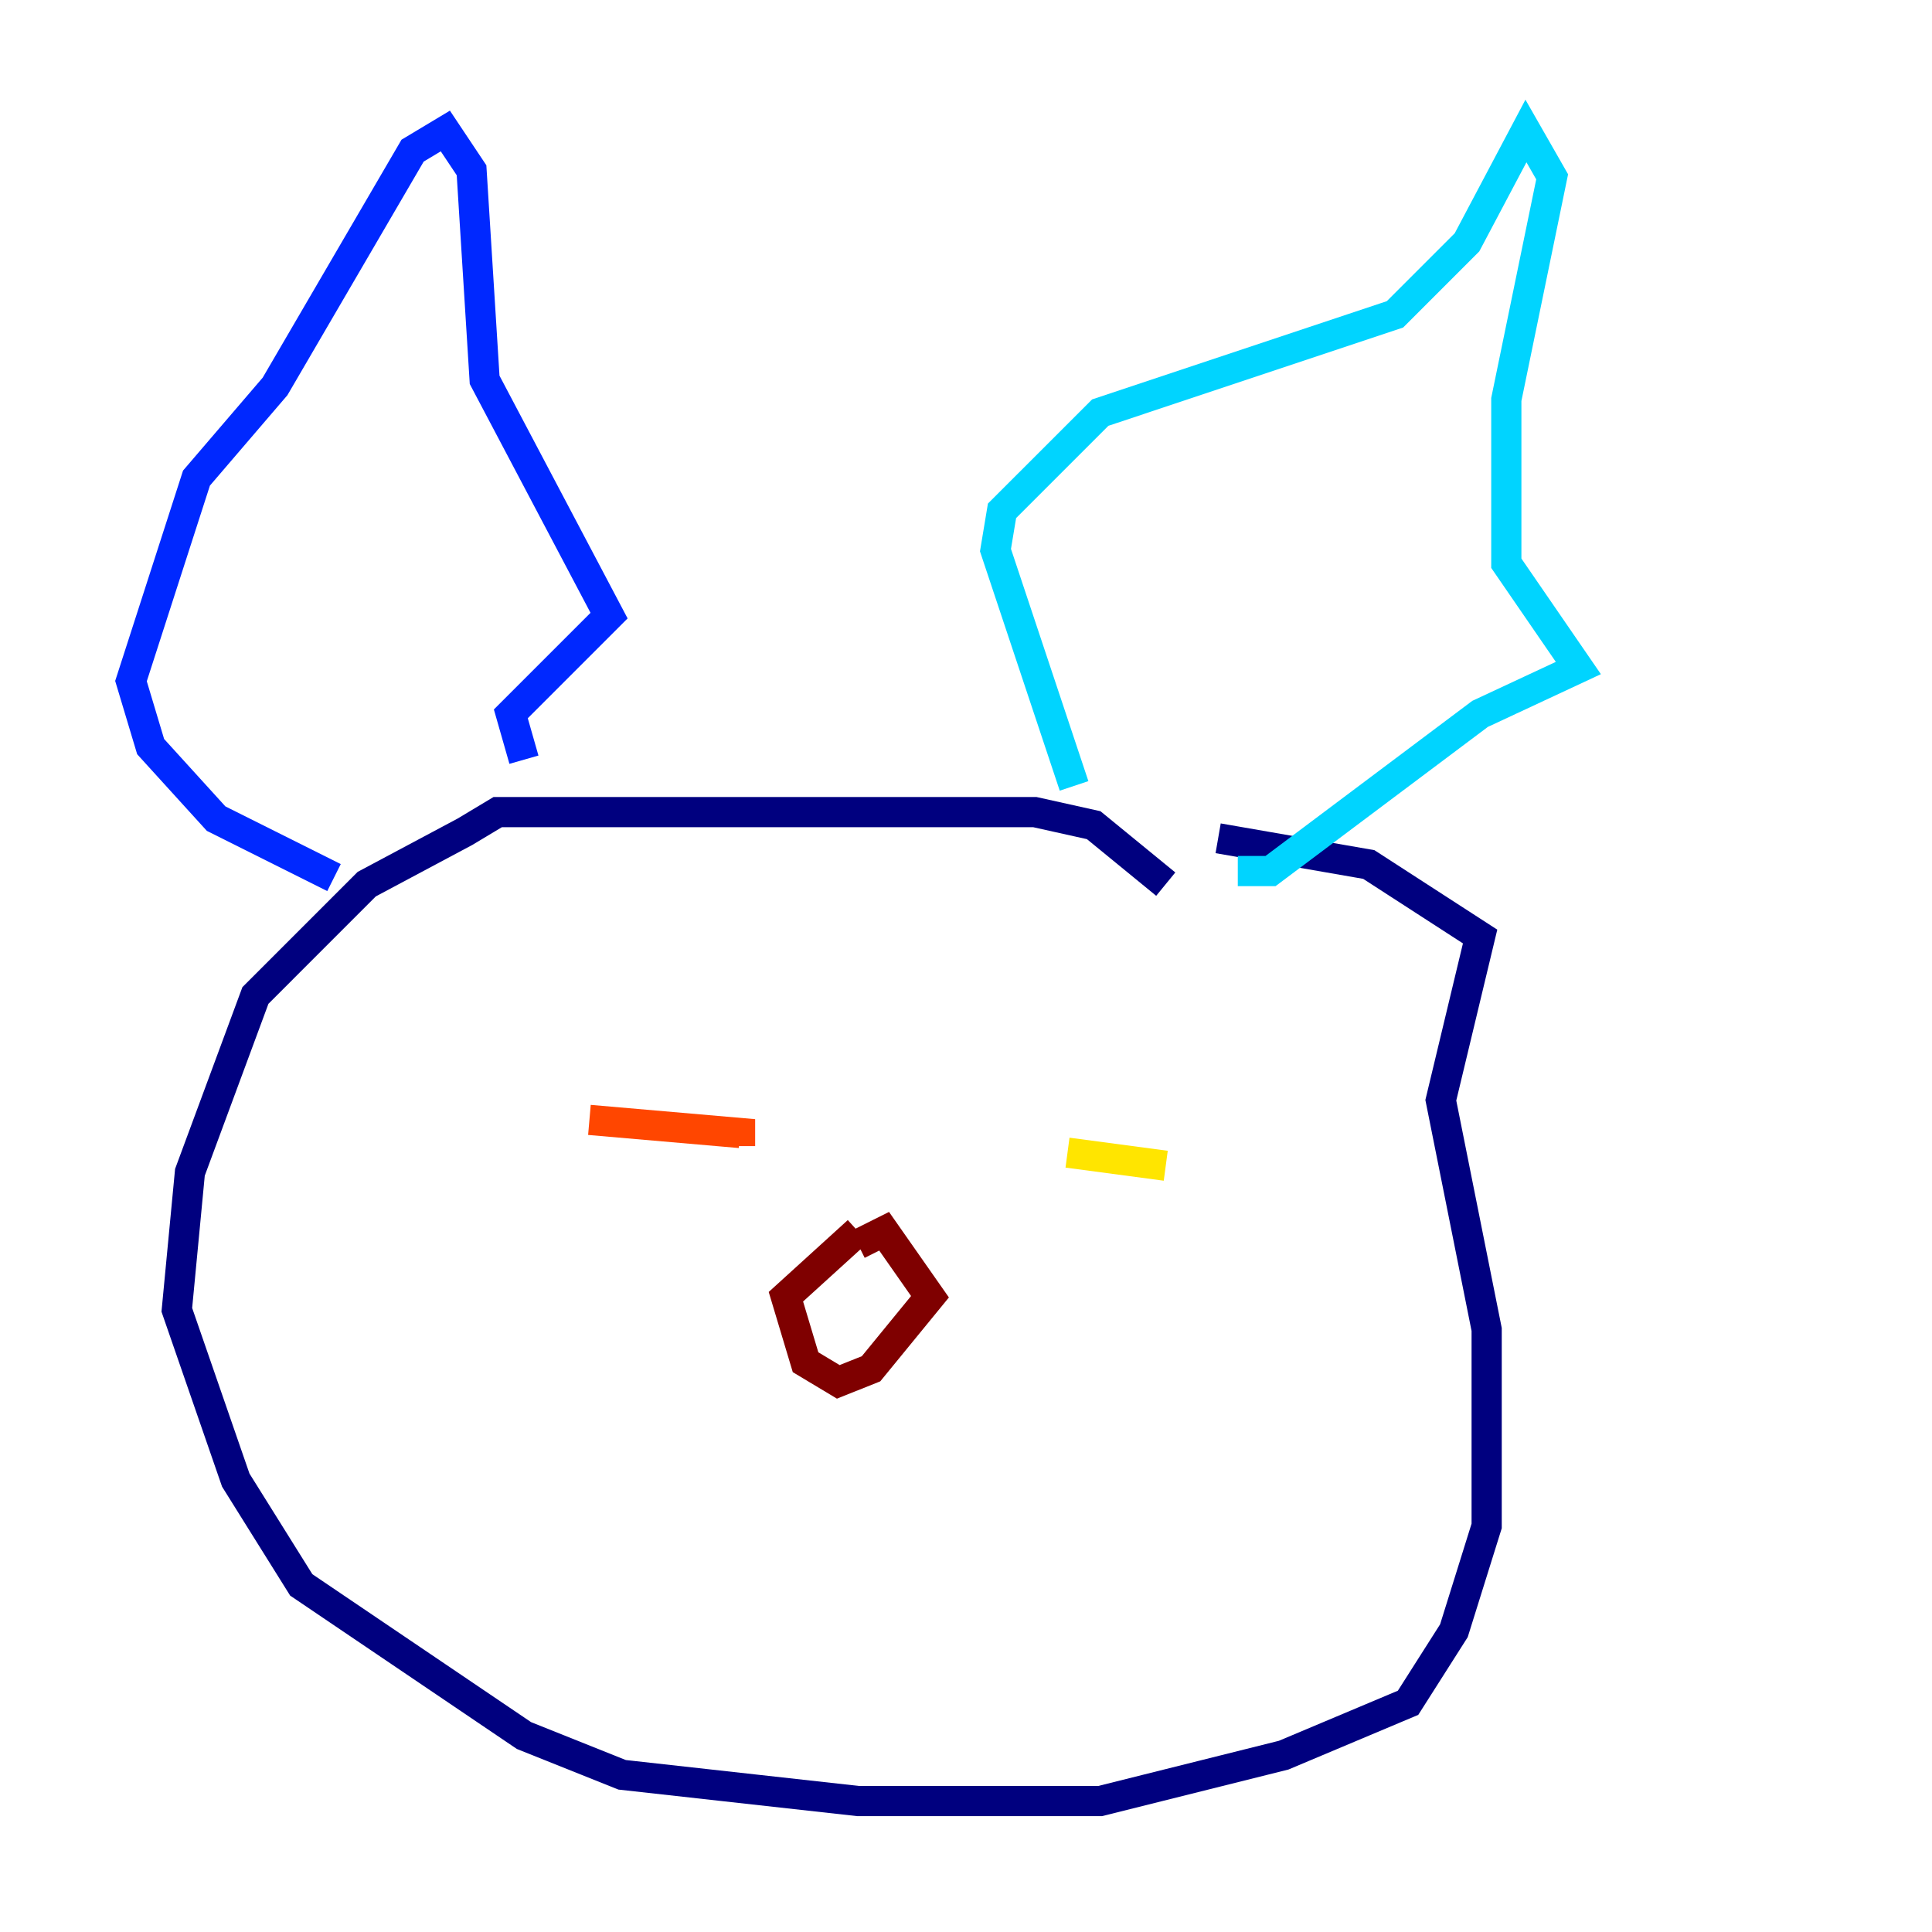 <?xml version="1.0" encoding="utf-8" ?>
<svg baseProfile="tiny" height="128" version="1.2" viewBox="0,0,128,128" width="128" xmlns="http://www.w3.org/2000/svg" xmlns:ev="http://www.w3.org/2001/xml-events" xmlns:xlink="http://www.w3.org/1999/xlink"><defs /><polyline fill="none" points="77.234,58.576 72.461,54.671 68.556,53.803 32.976,53.803 30.807,55.105 24.298,58.576 16.922,65.953 12.583,77.668 11.715,86.78 15.62,98.061 19.959,105.003 34.712,114.983 41.22,117.586 56.841,119.322 72.895,119.322 85.044,116.285 93.288,112.814 96.325,108.041 98.495,101.098 98.495,88.081 95.458,72.895 98.061,62.047 90.685,57.275 80.705,55.539" stroke="#00007f" stroke-width="2" /><polyline fill="none" points="22.129,58.142 14.319,54.237 9.98,49.464 8.678,45.125 13.017,31.675 18.224,25.6 27.336,9.98 29.505,8.678 31.241,11.281 32.108,25.166 40.352,40.786 33.844,47.295 34.712,50.332" stroke="#0028ff" stroke-width="2" /><polyline fill="none" points="71.159,52.068 65.953,36.447 66.386,33.844 72.895,27.336 92.42,20.827 97.193,16.054 101.098,8.678 102.834,11.715 99.797,26.468 99.797,37.315 104.57,44.258 98.061,47.295 84.176,57.709 82.007,57.709" stroke="#00d4ff" stroke-width="2" /><polyline fill="none" points="76.366,78.102 76.366,78.102" stroke="#7cff79" stroke-width="2" /><polyline fill="none" points="70.725,76.366 77.234,77.234" stroke="#ffe500" stroke-width="2" /><polyline fill="none" points="39.051,74.197 49.031,75.064 49.031,75.932" stroke="#ff4600" stroke-width="2" /><polyline fill="none" points="56.841,81.573 52.068,85.912 53.37,90.251 55.539,91.552 57.709,90.685 61.614,85.912 58.576,81.573 56.841,82.441" stroke="#7f0000" stroke-width="2" /></svg>